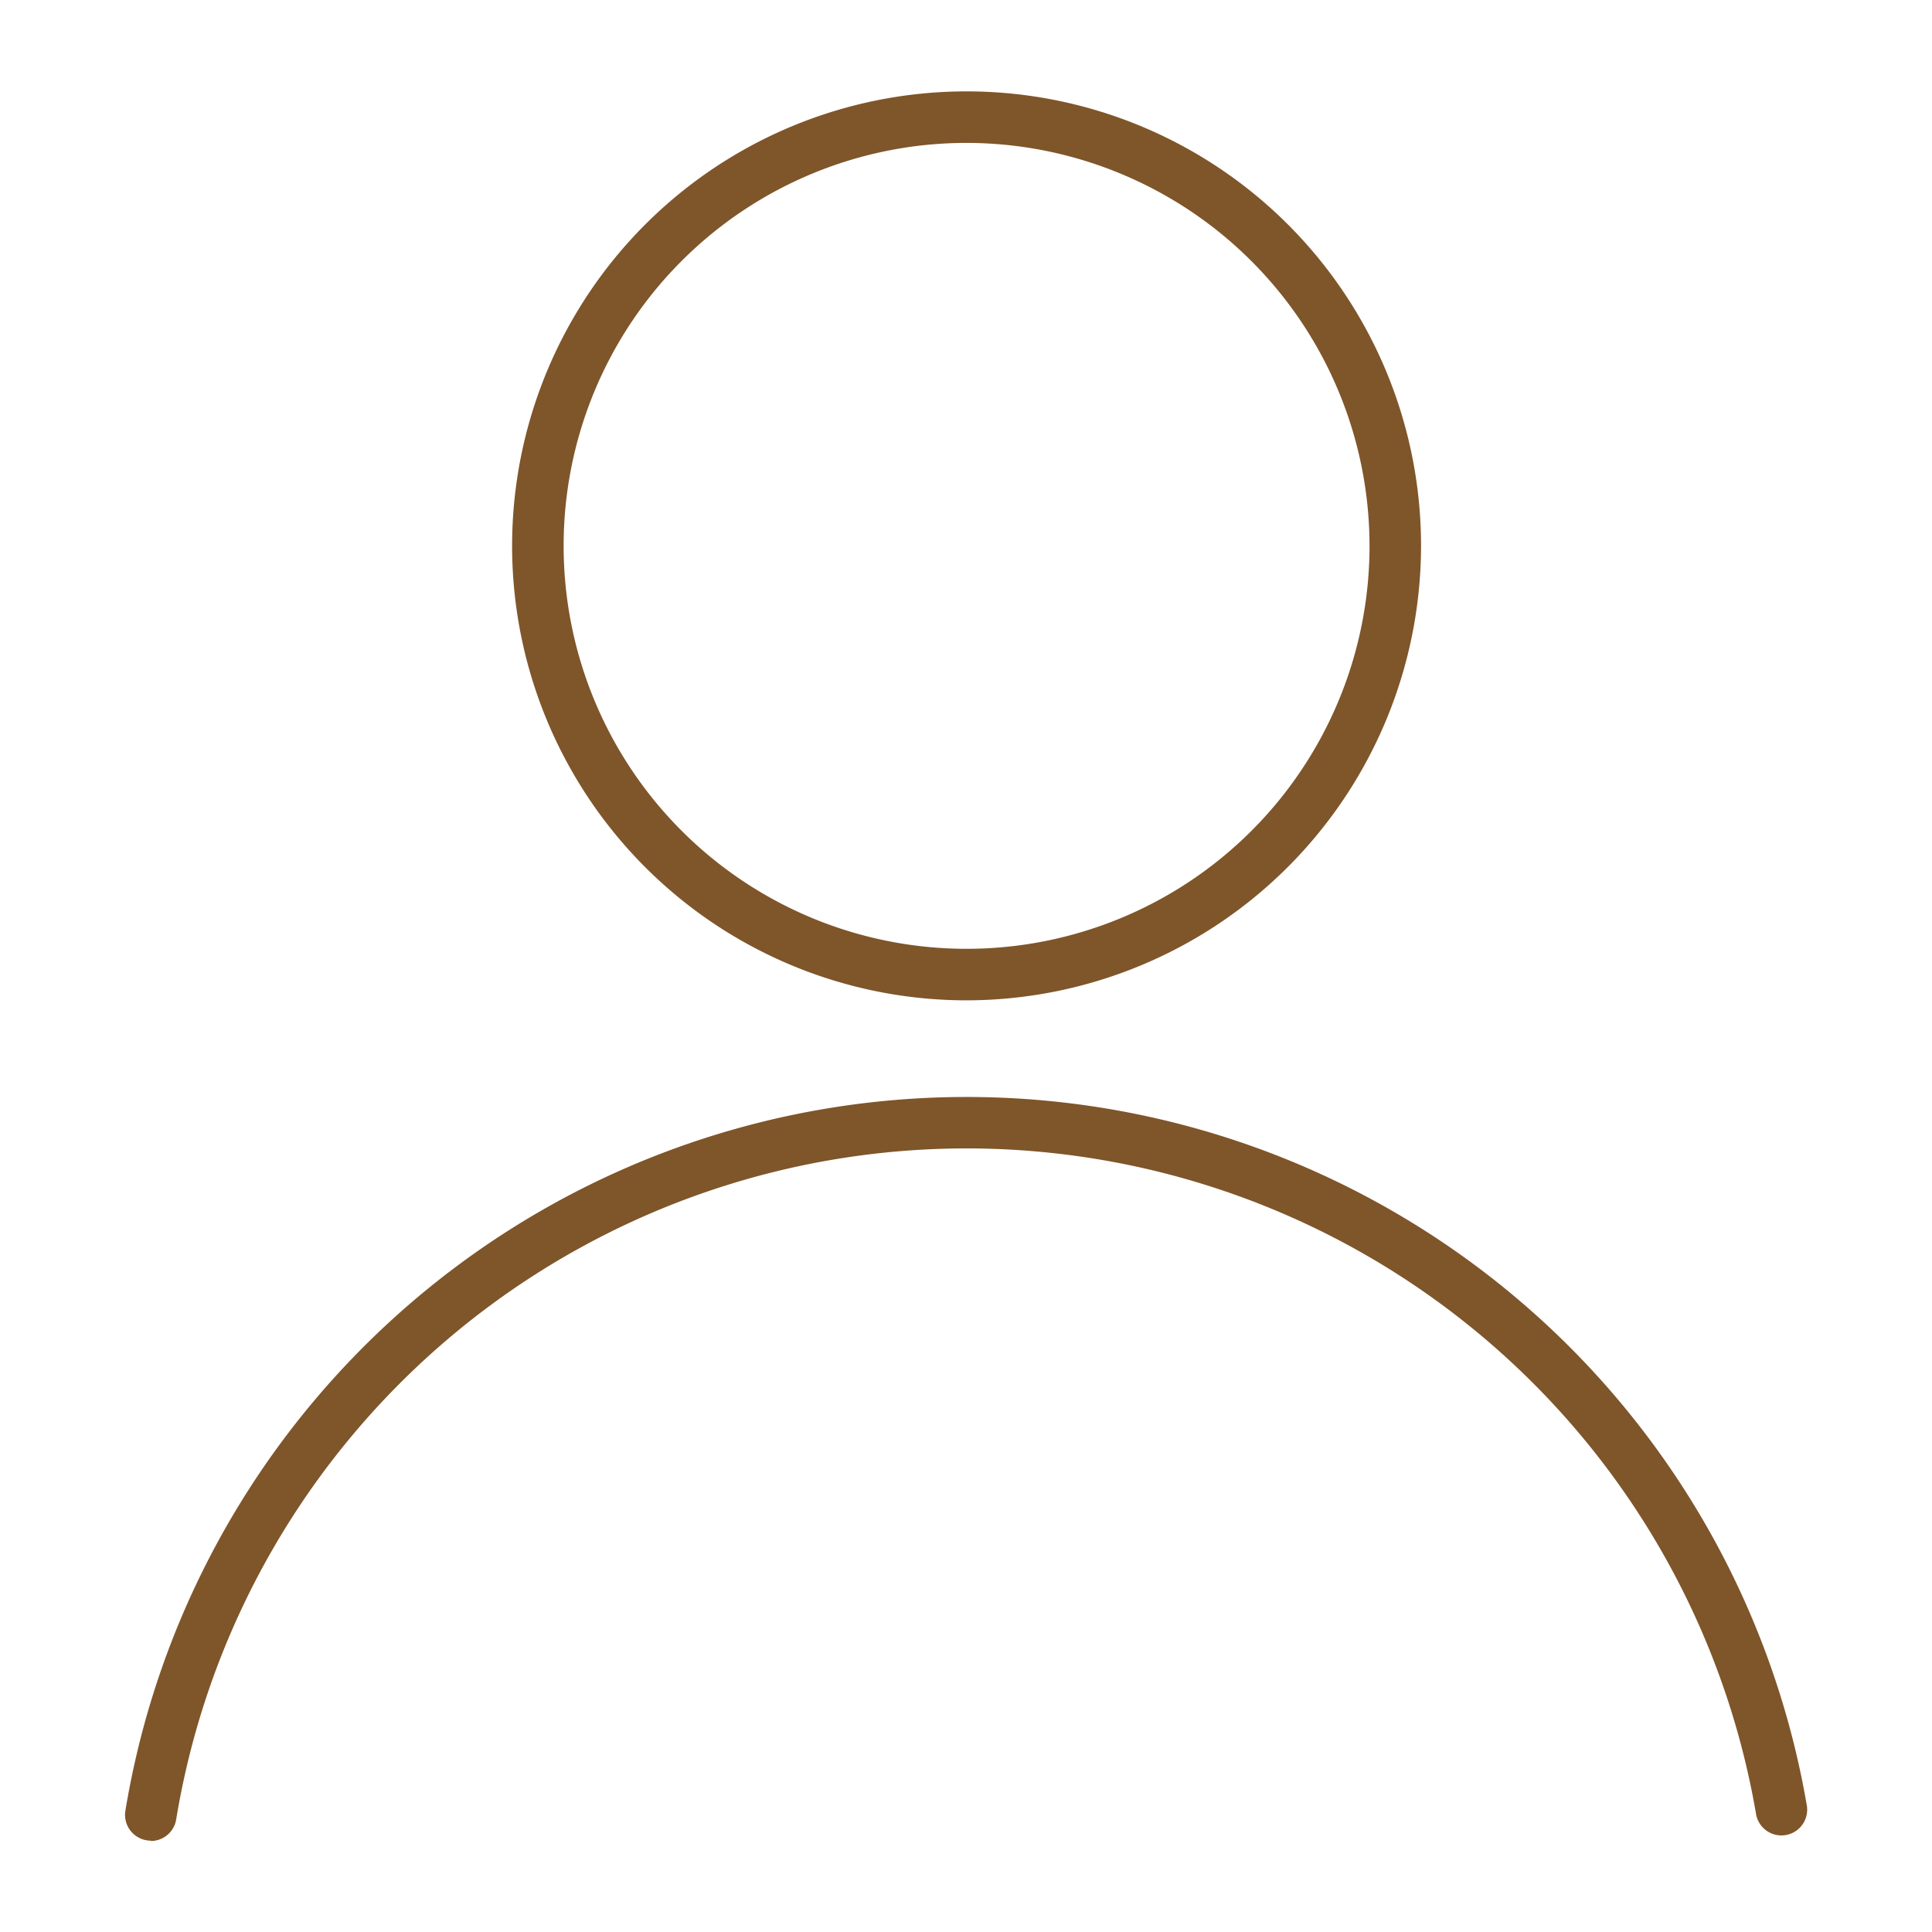 <svg xmlns="http://www.w3.org/2000/svg" xmlns:xlink="http://www.w3.org/1999/xlink" width="30" height="30" viewBox="0 0 30 30">
  <defs>
    <clipPath id="clip-path">
      <rect id="長方形_2111" data-name="長方形 2111" width="30" height="30" transform="translate(0 50)" fill="none"/>
    </clipPath>
  </defs>
  <g id="グループ_1245" data-name="グループ 1245" transform="translate(-400 -345)">
    <path id="パス_331" data-name="パス 331" d="M15.009,65.533a7.057,7.057,0,1,1,7.057-7.057,7.065,7.065,0,0,1-7.057,7.057m0-13.314a6.257,6.257,0,1,0,6.257,6.257,6.264,6.264,0,0,0-6.257-6.257" transform="translate(400 295)" fill="#7f552a"/>
    <path id="パス_332" data-name="パス 332" d="M2.342,78.582a.365.365,0,0,1-.065-.006.4.4,0,0,1-.33-.459,13.238,13.238,0,0,1,26.106-.1.4.4,0,1,1-.788.134,12.438,12.438,0,0,0-24.529.1.4.4,0,0,1-.394.336" transform="translate(400 295)" fill="#7f552a"/>
    <g id="グループ_1229" data-name="グループ 1229" transform="translate(400 295)" opacity="0">
      <g id="グループ_1228" data-name="グループ 1228">
        <g id="グループ_1227" data-name="グループ 1227" clip-path="url(#clip-path)">
          <rect id="長方形_2110" data-name="長方形 2110" width="30" height="30" transform="translate(0 50)" fill="#fff"/>
        </g>
      </g>
    </g>
  </g>
</svg>

